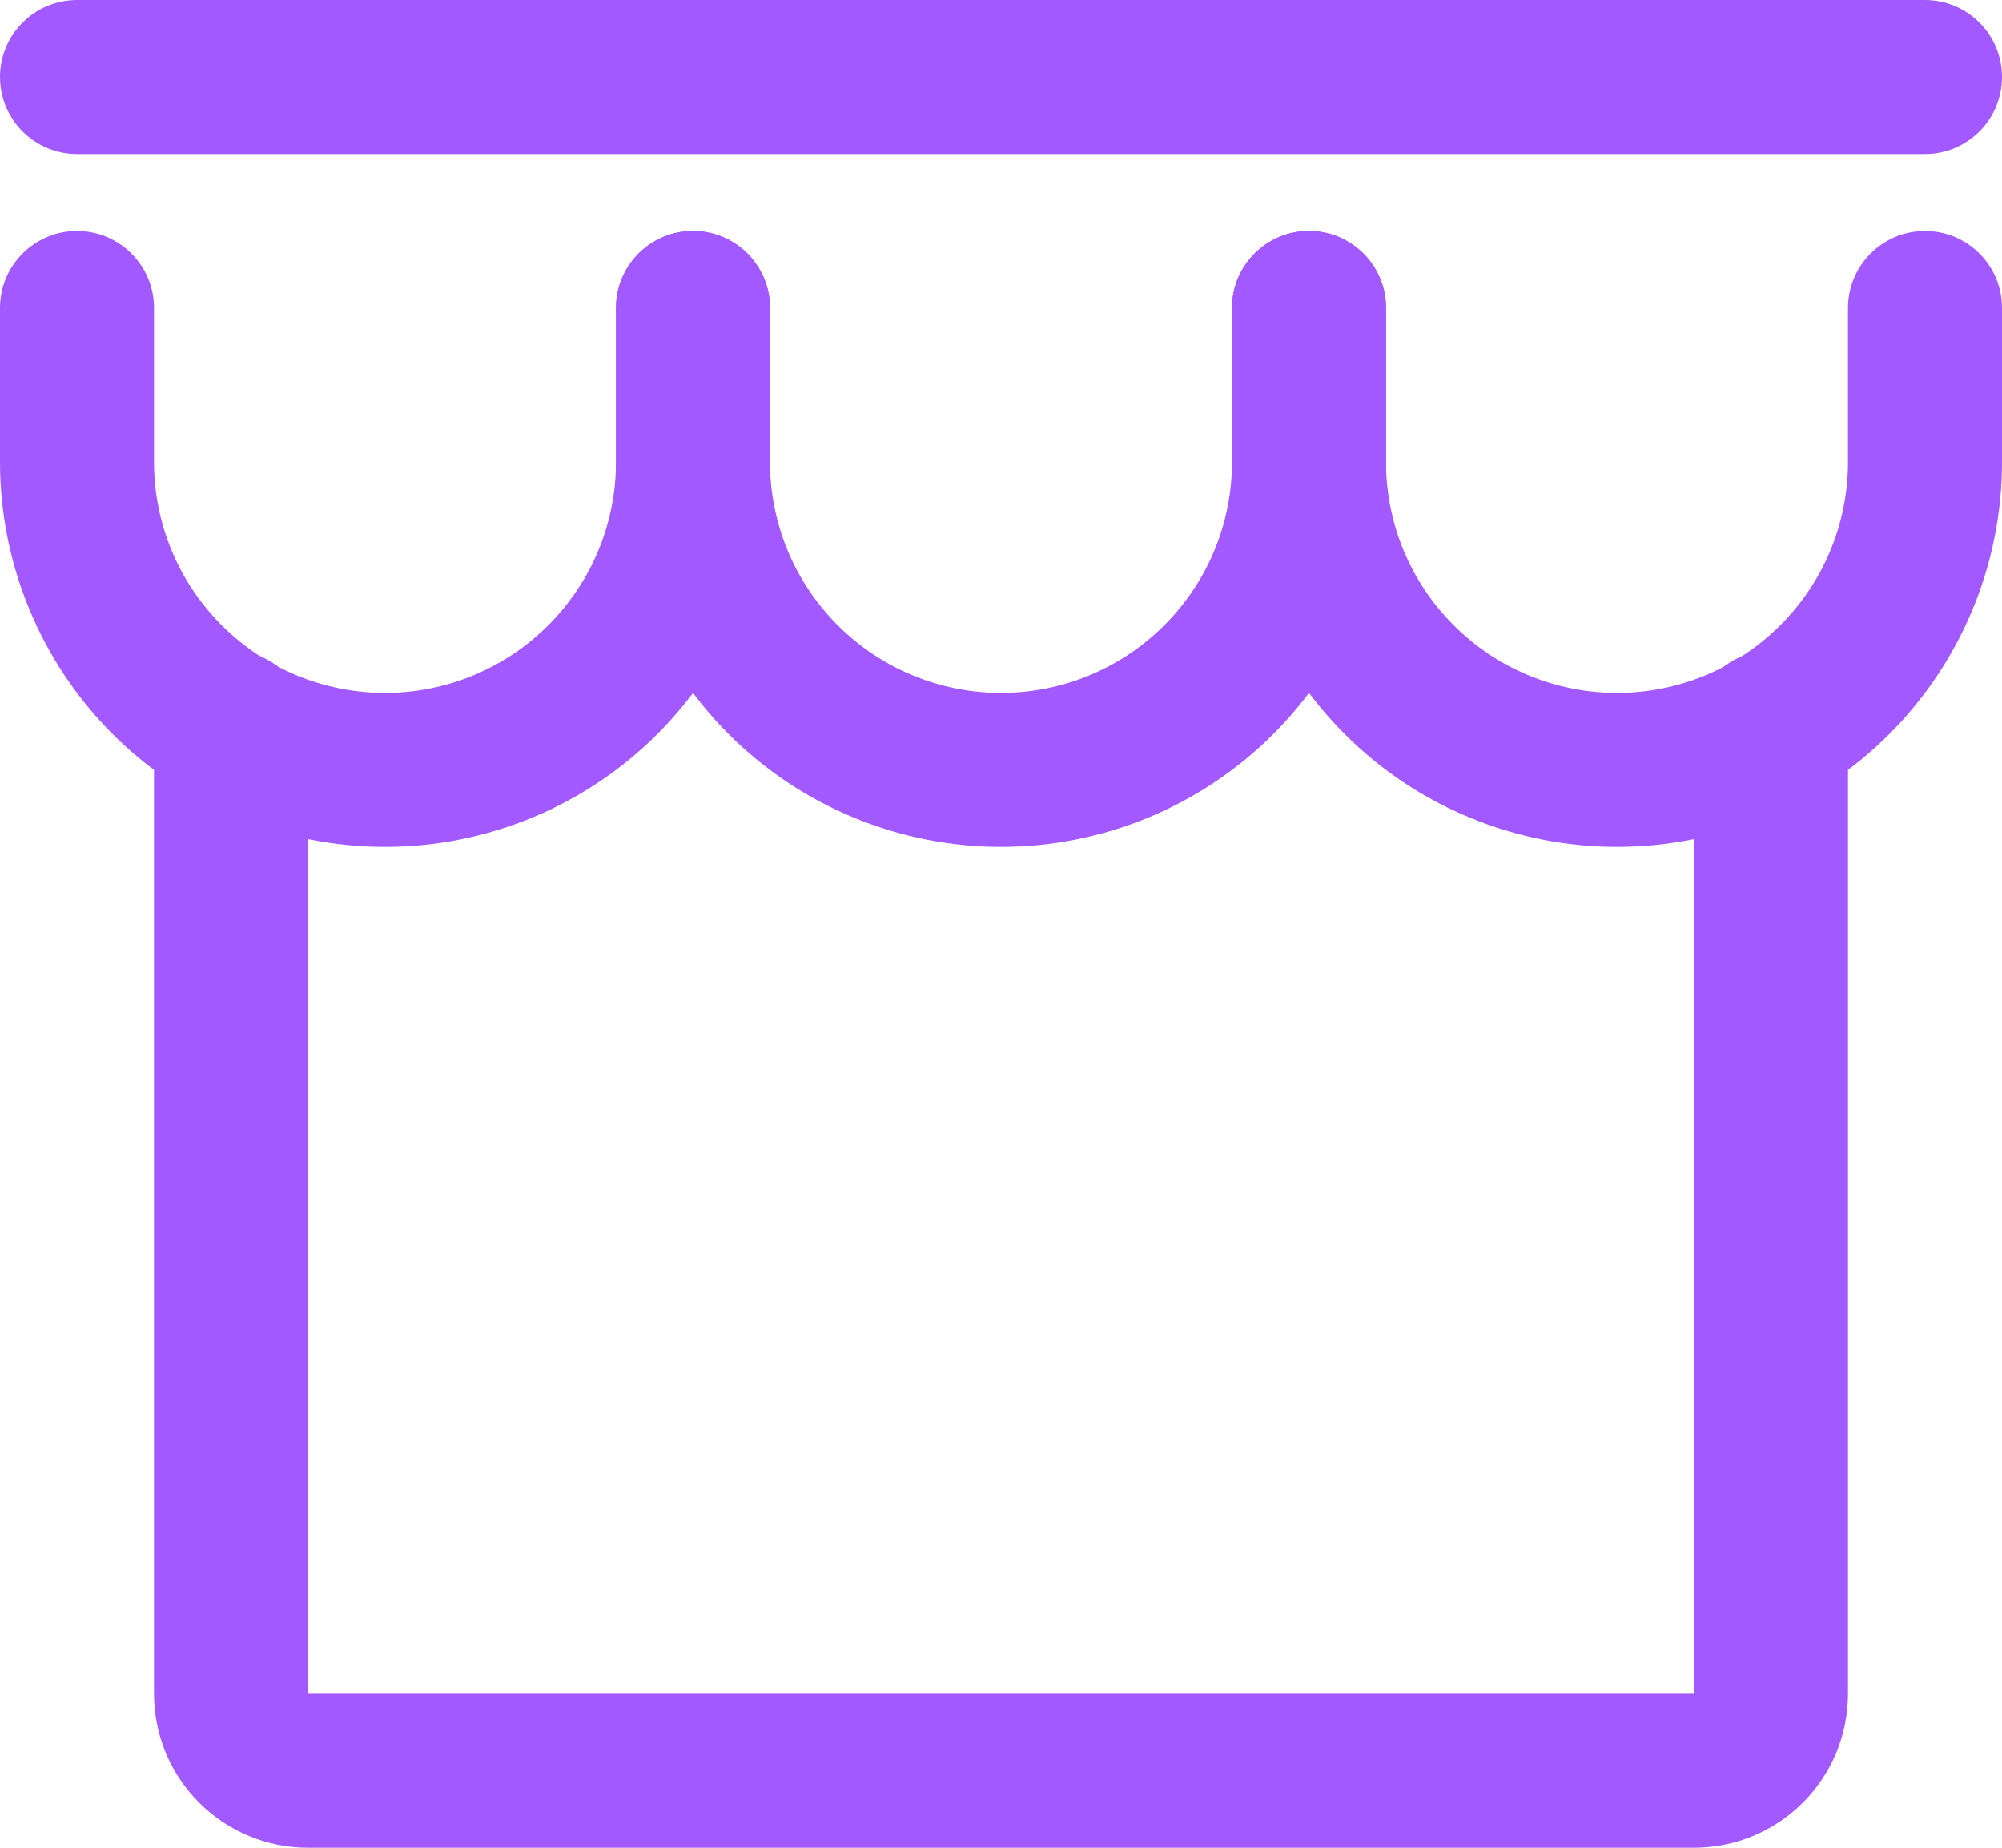 <svg width="26" height="24" viewBox="0 0 26 24" fill="none" xmlns="http://www.w3.org/2000/svg">
<path fill-rule="evenodd" clip-rule="evenodd" d="M3 8.45C3.552 8.45 4 8.898 4 9.45V22H22V9.45C22 8.898 22.448 8.45 23 8.45C23.552 8.45 24 8.898 24 9.45V22C24 22.531 23.789 23.039 23.414 23.414C23.039 23.79 22.53 24 22 24H4C3.47 24 2.961 23.79 2.586 23.414C2.211 23.039 2 22.531 2 22V9.45C2 8.898 2.448 8.45 3 8.45Z" fill="#A259FF"/>
<path fill-rule="evenodd" clip-rule="evenodd" d="M0 1C0 0.448 0.448 0 1 0H25C25.552 0 26 0.448 26 1C26 1.552 25.552 2 25 2H1C0.448 2 0 1.552 0 1Z" fill="#A259FF"/>
<path fill-rule="evenodd" clip-rule="evenodd" d="M1 3C1.552 3 2 3.448 2 4V6C2 6.796 2.316 7.559 2.879 8.121C3.441 8.684 4.204 9 5 9C5.796 9 6.559 8.684 7.121 8.121C7.684 7.559 8 6.796 8 6V4C8 3.448 8.448 3 9 3C9.552 3 10 3.448 10 4V6C10 7.326 9.473 8.598 8.536 9.536C7.598 10.473 6.326 11 5 11C3.674 11 2.402 10.473 1.464 9.536C0.527 8.598 0 7.326 0 6V4C0 3.448 0.448 3 1 3Z" fill="#A259FF"/>
<path fill-rule="evenodd" clip-rule="evenodd" d="M9 3C9.552 3 10 3.448 10 4V6C10 6.796 10.316 7.559 10.879 8.121C11.441 8.684 12.204 9 13 9C13.796 9 14.559 8.684 15.121 8.121C15.684 7.559 16 6.796 16 6V4C16 3.448 16.448 3 17 3C17.552 3 18 3.448 18 4V6C18 7.326 17.473 8.598 16.535 9.536C15.598 10.473 14.326 11 13 11C11.674 11 10.402 10.473 9.464 9.536C8.527 8.598 8 7.326 8 6V4C8 3.448 8.448 3 9 3Z" fill="#A259FF"/>
<path fill-rule="evenodd" clip-rule="evenodd" d="M17 3C17.552 3 18 3.448 18 4V6C18 6.796 18.316 7.559 18.879 8.121C19.441 8.684 20.204 9 21 9C21.796 9 22.559 8.684 23.121 8.121C23.684 7.559 24 6.796 24 6V4C24 3.448 24.448 3 25 3C25.552 3 26 3.448 26 4V6C26 7.326 25.473 8.598 24.535 9.536C23.598 10.473 22.326 11 21 11C19.674 11 18.402 10.473 17.465 9.536C16.527 8.598 16 7.326 16 6V4C16 3.448 16.448 3 17 3Z" fill="#A259FF"/>
</svg>
